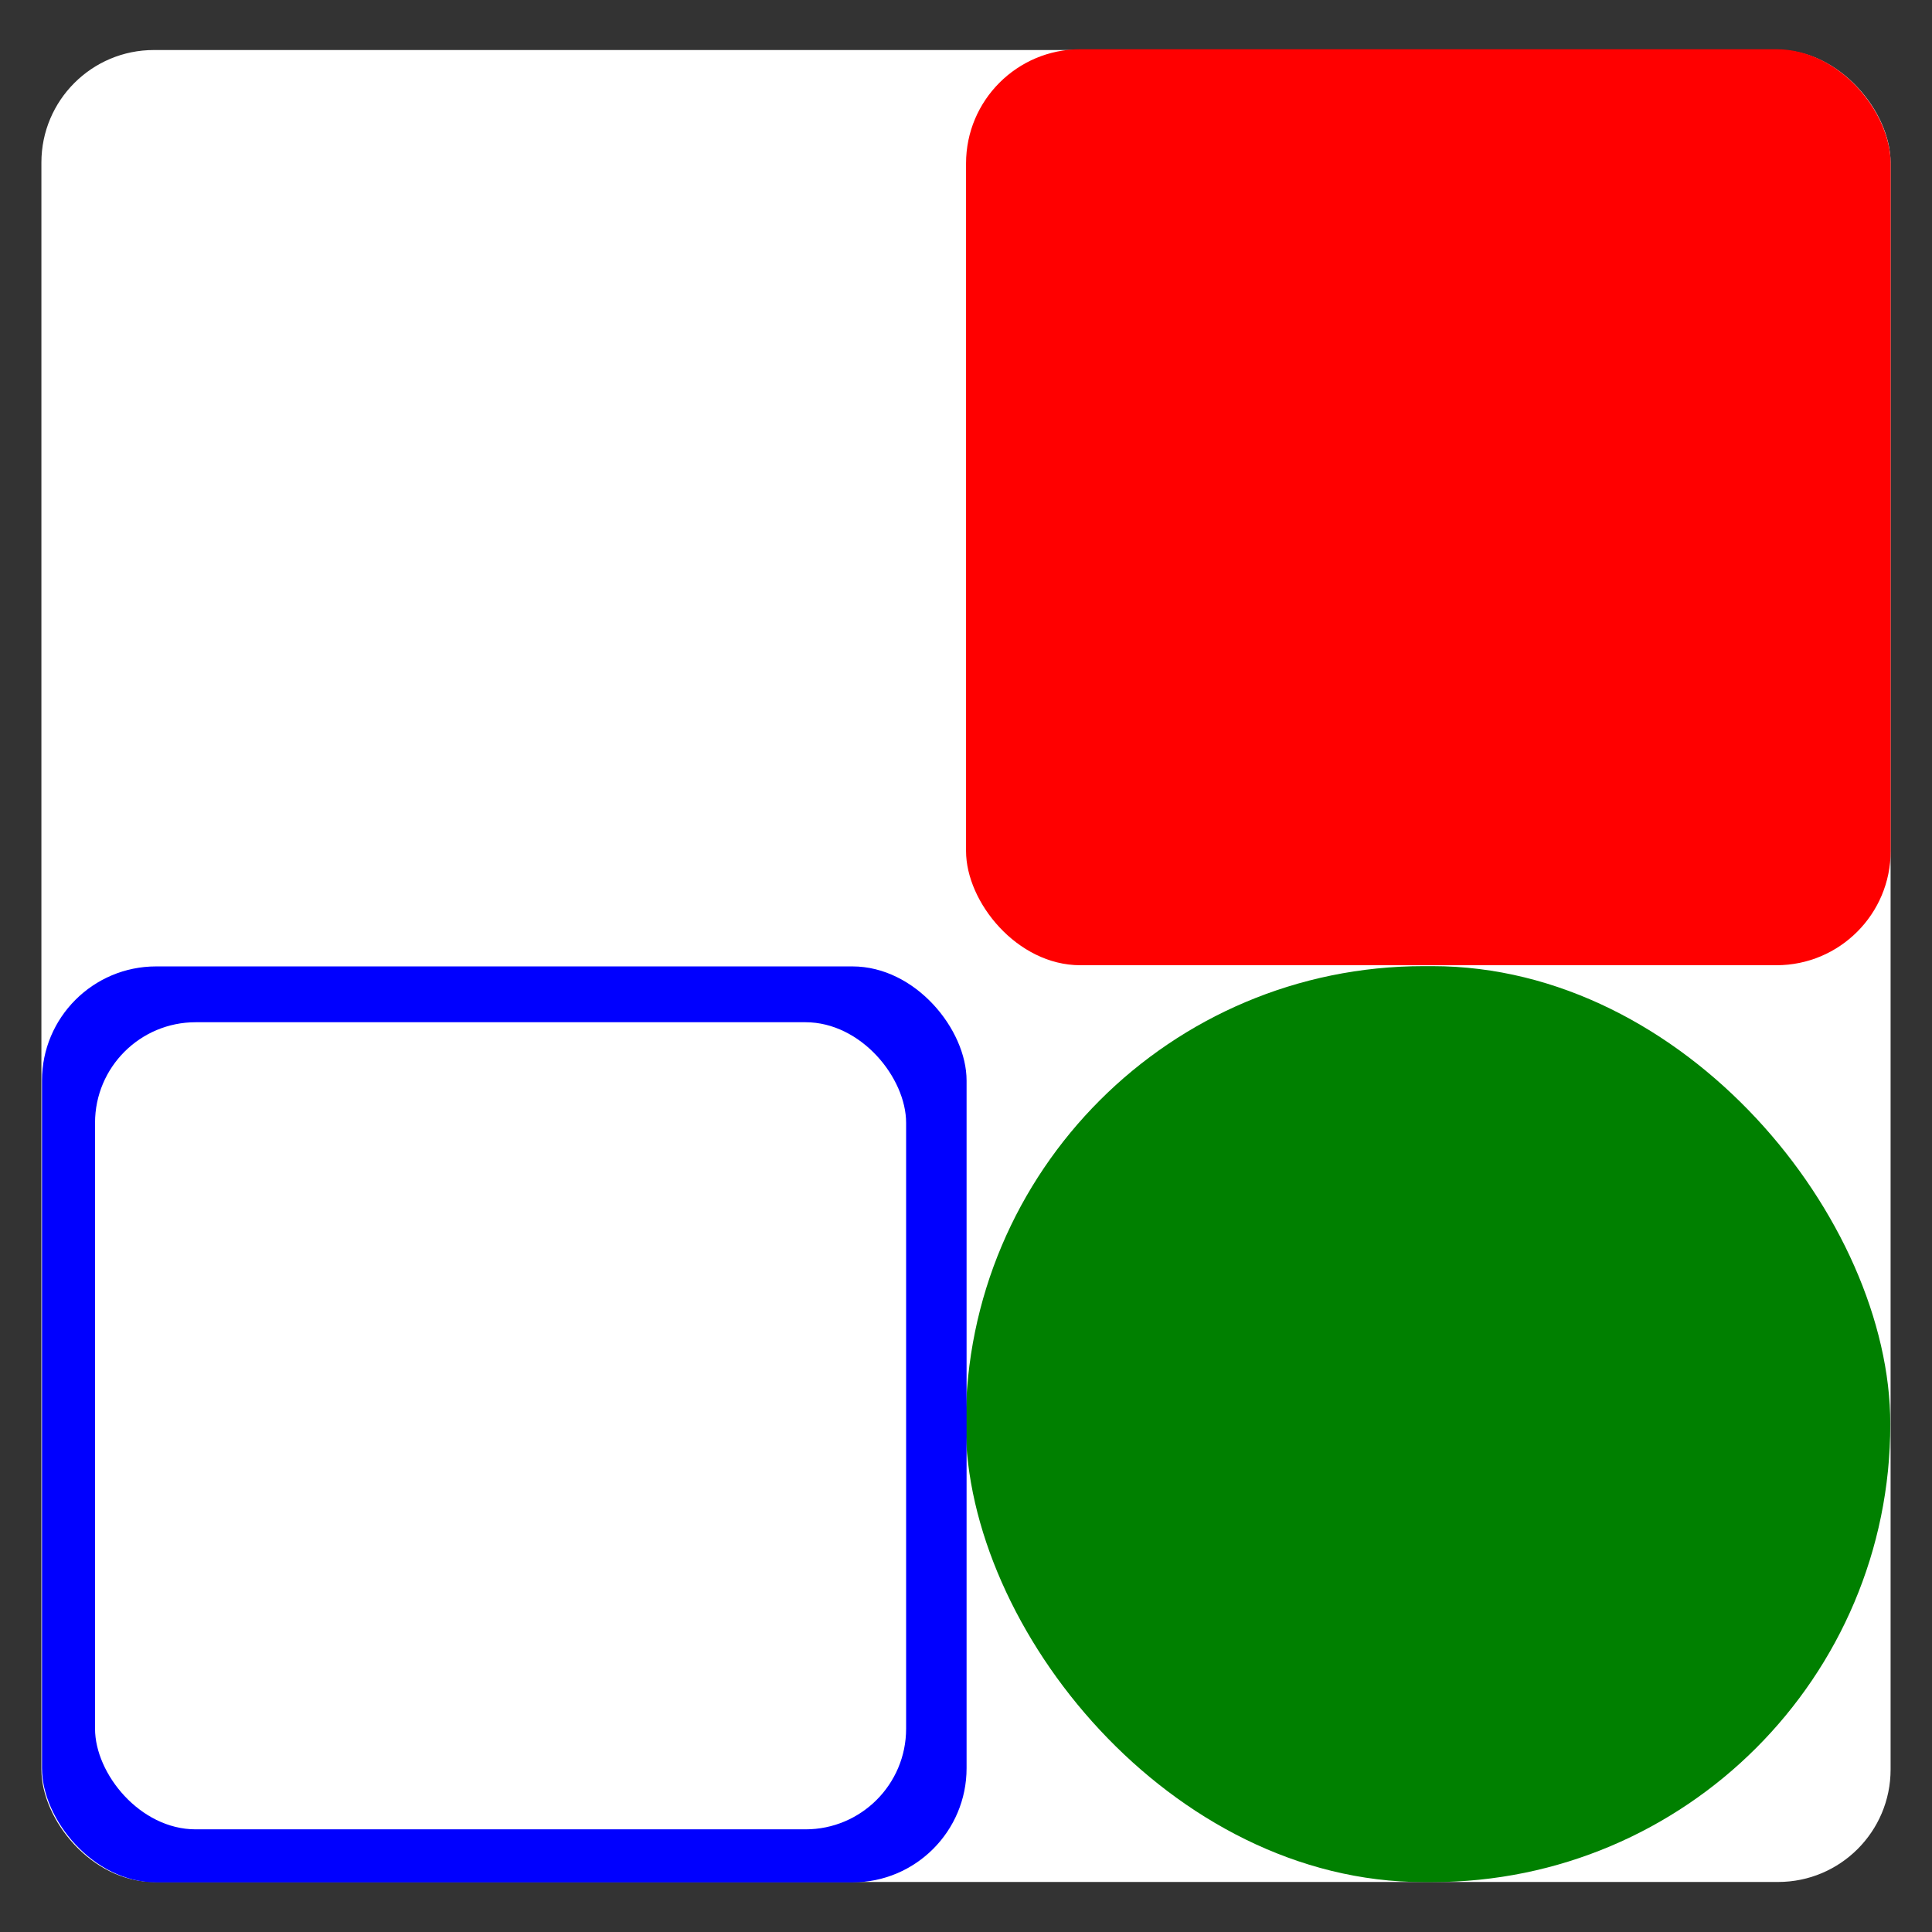 <?xml version="1.0" encoding="UTF-8" standalone="no"?>
<!-- Created with Inkscape (http://www.inkscape.org/) -->

<svg
   xmlns:osb="http://www.openswatchbook.org/uri/2009/osb"
   xmlns:dc="http://purl.org/dc/elements/1.1/"
   xmlns:cc="http://creativecommons.org/ns#"
   xmlns:rdf="http://www.w3.org/1999/02/22-rdf-syntax-ns#"
   xmlns:svg="http://www.w3.org/2000/svg"
   xmlns="http://www.w3.org/2000/svg"
   xmlns:sodipodi="http://sodipodi.sourceforge.net/DTD/sodipodi-0.dtd"
   xmlns:inkscape="http://www.inkscape.org/namespaces/inkscape"
   width="800"
   height="800"
   id="svg2"
   version="1.1"
   inkscape:version="0.48.3.1 r9886"
   sodipodi:docname="skinSimLogo.svg">
  <rect width="100%" height="100%" fill="#333333" stroke="none"/>
  <defs
     id="defs4">
    <linearGradient
       id="linearGradient3785"
       osb:paint="solid">
      <stop
         style="stop-color:#000000;stop-opacity:1;"
         offset="0"
         id="stop3787" />
    </linearGradient>
  </defs>
  <sodipodi:namedview
     id="base"
     pagecolor="#ffffff"
     bordercolor="#666666"
     borderopacity="1.0"
     inkscape:pageopacity="0.0"
     inkscape:pageshadow="2"
     inkscape:zoom="0.643125"
     inkscape:cx="215.66969"
     inkscape:cy="349.93131"
     inkscape:document-units="px"
     inkscape:current-layer="layer1"
     showgrid="false"
     inkscape:window-width="1600"
     inkscape:window-height="1176"
     inkscape:window-x="0"
     inkscape:window-y="24"
     inkscape:window-maximized="1" />
  <g
     inkscape:label="Layer 1"
     inkscape:groupmode="layer"
     id="layer1"
     transform="translate(0,-252.362)">
    <path
       sodipodi:type="arc"
       style="fill:#ffffff;fill-rule:evenodd;stroke:none"
       id="path3063-9"
       sodipodi:cx="580.71429"
       sodipodi:cy="550.71429"
       sodipodi:rx="423.57144"
       sodipodi:ry="423.57144"
       d="m 1004.286,550.714 c 0,233.932 -189.639,423.571 -423.571,423.571 -233.932,0 -423.571,-189.639 -423.571,-423.571 0,-233.932 189.639,-423.571 423.571,-423.571 233.932,0 423.571,189.639 423.571,423.571 z"
       transform="matrix(0.73,0,0,0.73,-24.097,250.174)" />
    <rect
       style="fill:#ffffff"
       id="rect2993"
       width="765.714"
       height="758.571"
       x="17.143"
       y="273.076"
       ry="46.591" />
    <rect
       style="fill:#ff0000;stroke:none"
       id="rect2993-3"
       width="382.857"
       height="379.286"
       x="400.019"
       y="272.755"
       ry="47.278" />
    <rect
       style="fill:#008000;stroke:none"
       id="rect2993-3-7"
       width="382.857"
       height="379.286"
       x="399.881"
       y="652.418"
       ry="189.643" />
    <rect
       style="fill:#0000ff;stroke:none"
       id="rect2993-3-7-0"
       width="382.857"
       height="379.286"
       x="17.384"
       y="652.532"
       ry="47.278" />
    <rect
       style="fill:#ffffff;stroke:none"
       id="rect2993-3-7-0-3"
       width="335.849"
       height="334.207"
       x="39.354"
       y="675.647"
       ry="41.659" />
  </g>
</svg>
